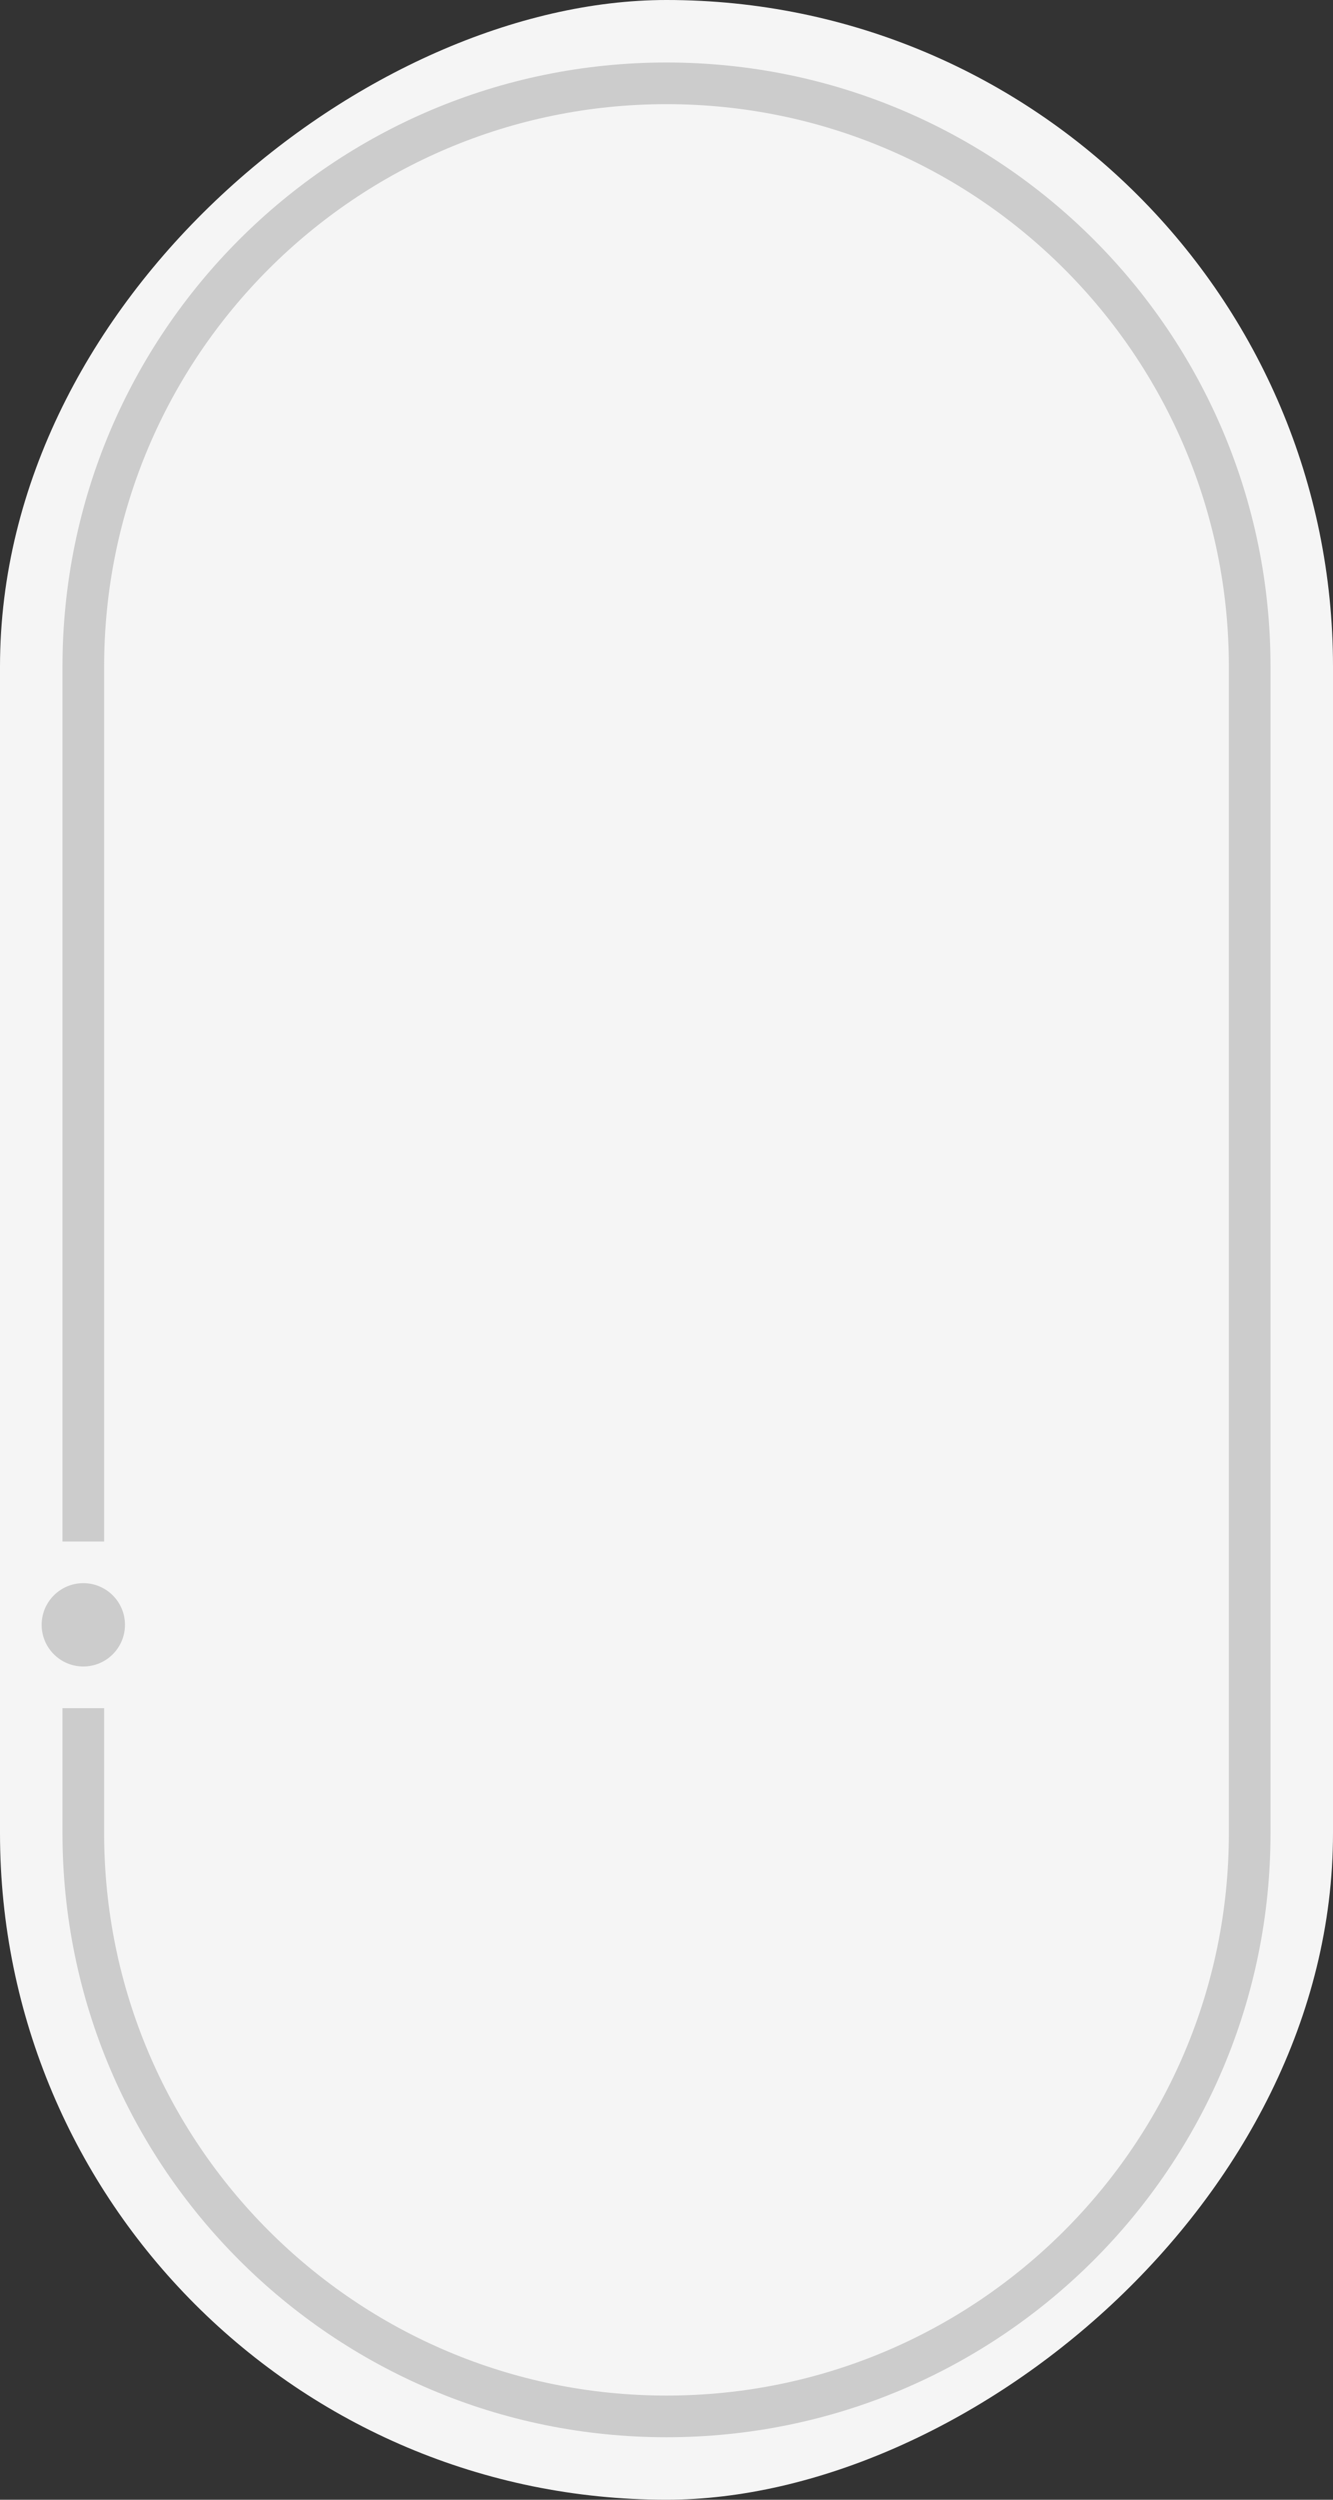 <svg xmlns='http://www.w3.org/2000/svg' fill='none' viewBox='0 0 32 60'><rect x="0" y="0" width="32" height="60" fill="#333333" stroke="none"/><rect width='60' height='32' y='60' fill='#fff' fill-opacity='.95' rx='16' transform='rotate(-90 0 60)'/><path stroke='#CCC' d='M2 41v3c0 7.732 6.268 14 14 14s14-6.268 14-14V16c0-7.732-6.268-14-14-14S2 8.268 2 16v21'/><circle cx='2' cy='39' r='1' fill='#CCC' transform='rotate(-90 2 39)'/></svg>